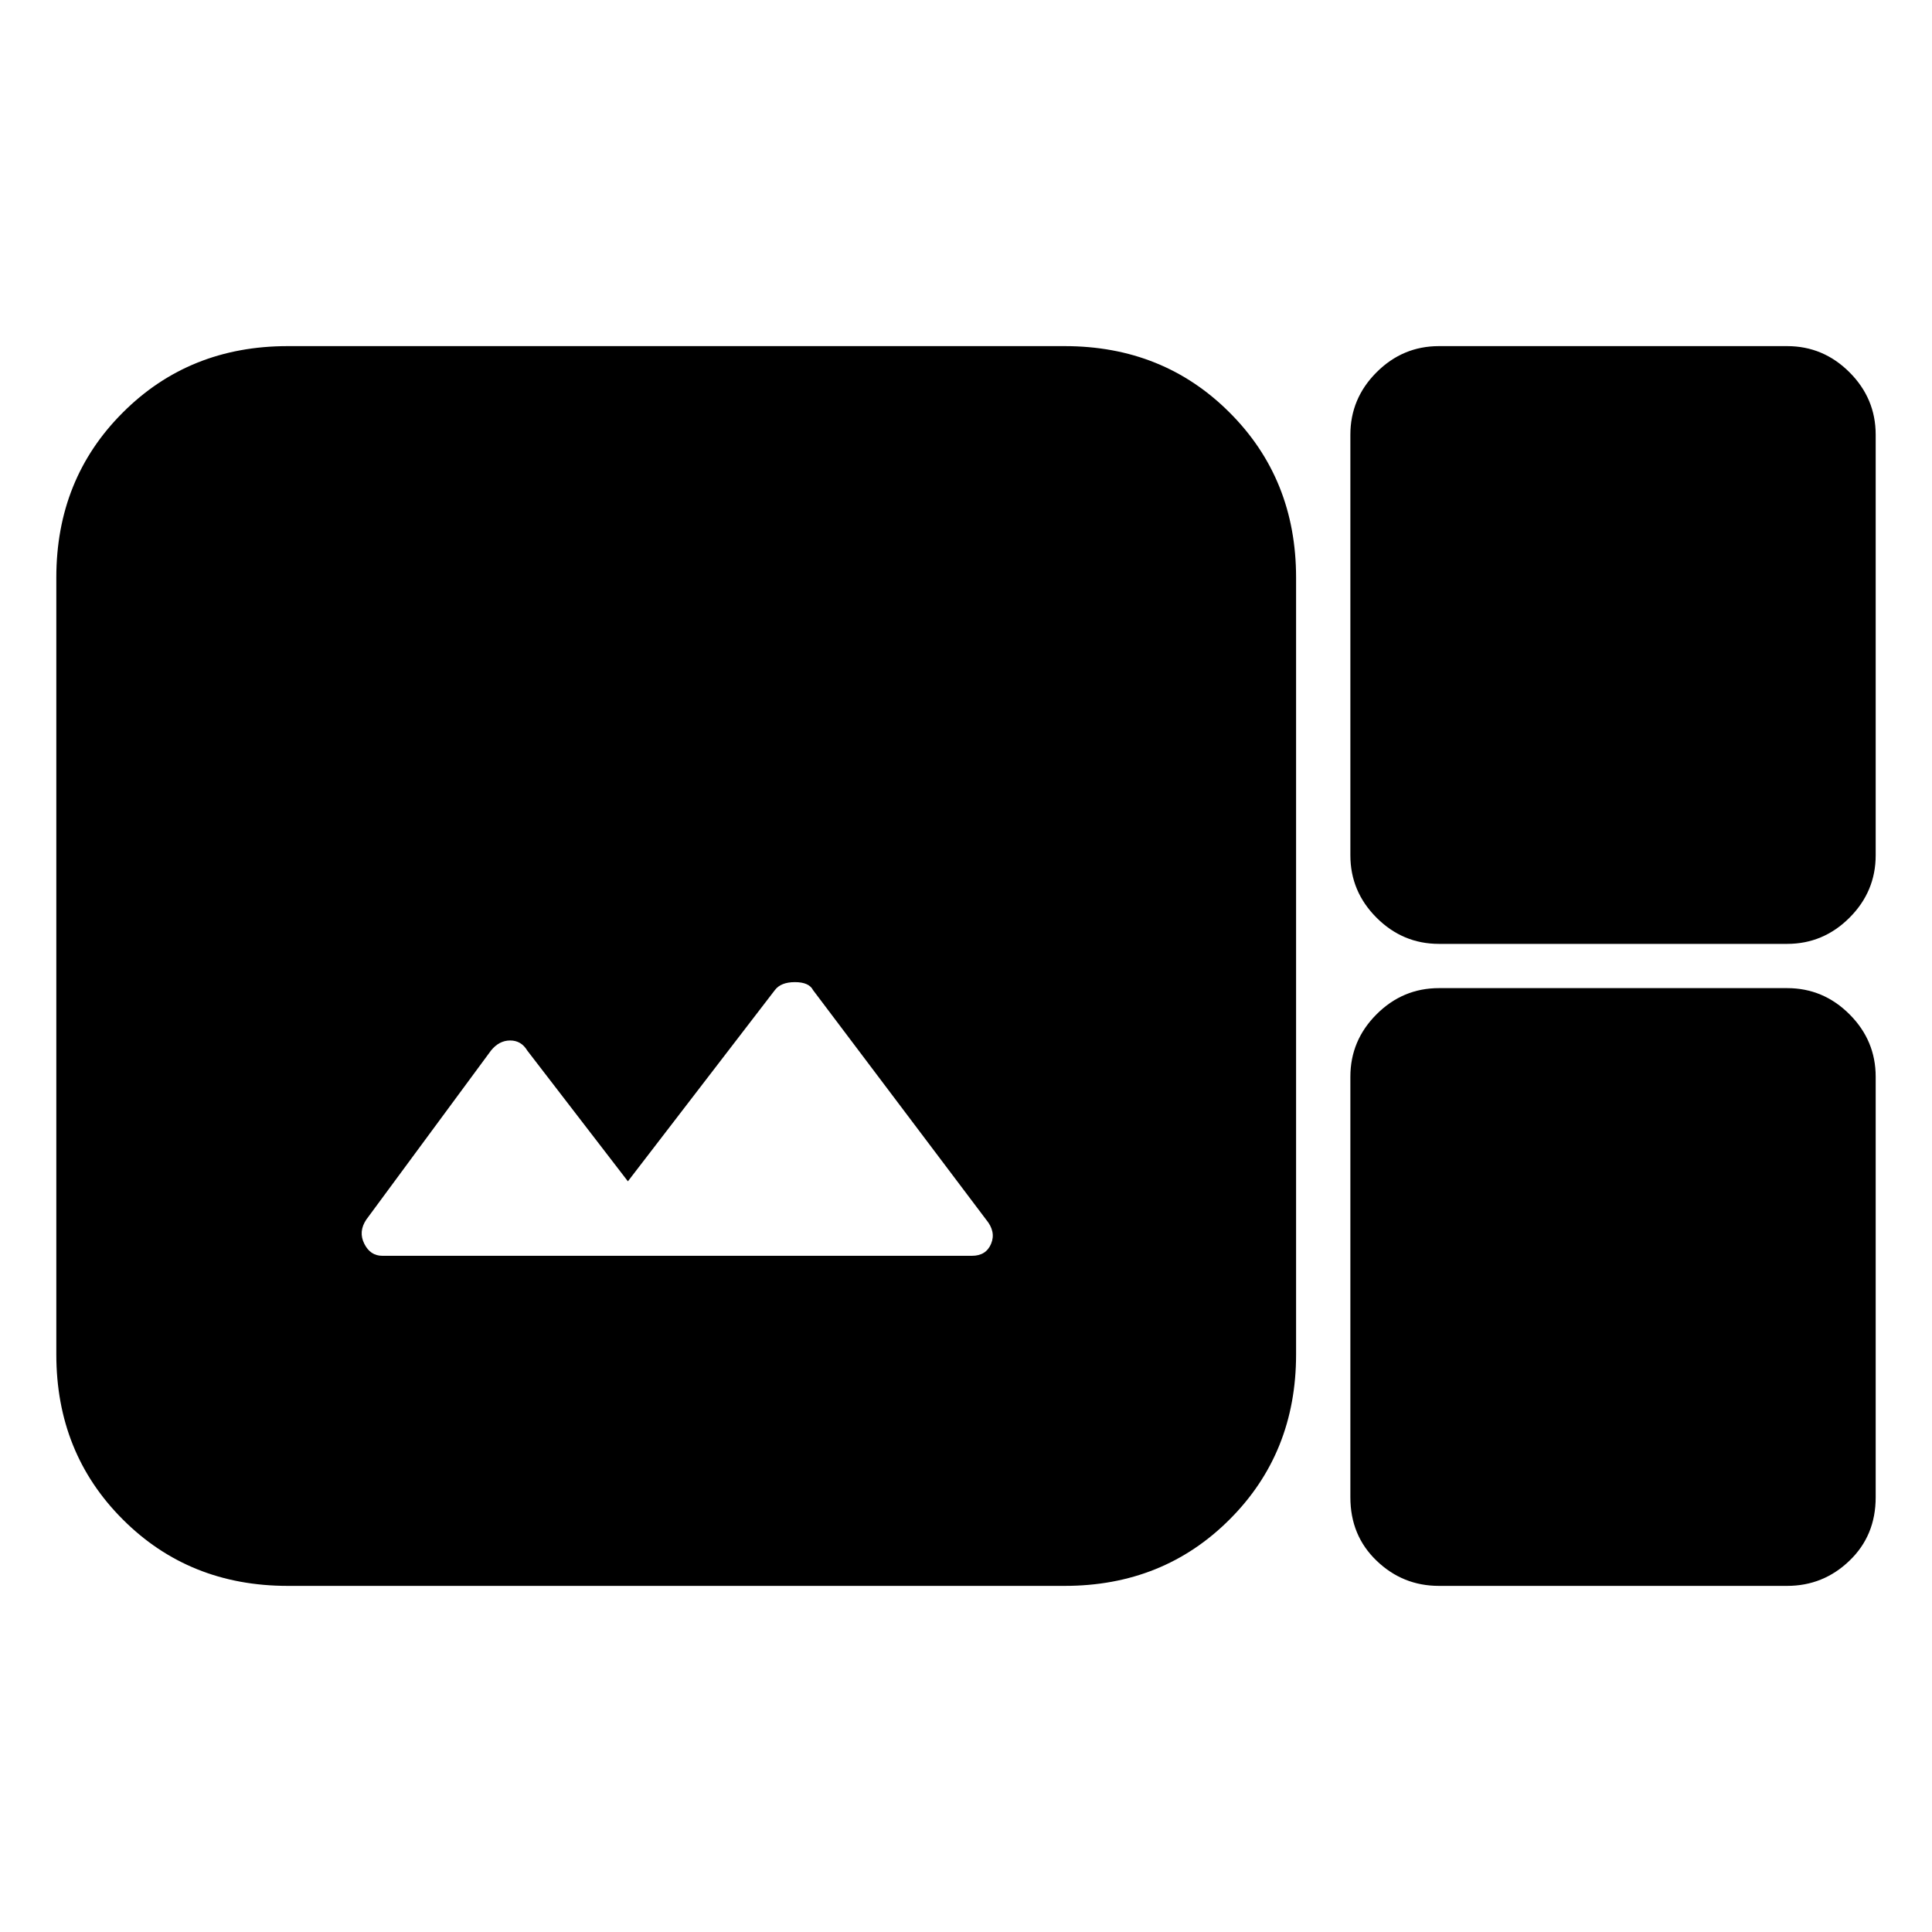 <svg xmlns="http://www.w3.org/2000/svg" height="20" width="20"><path d="M2.979 16.417q-1.021 0-1.708-.688-.688-.687-.688-1.708V5.979q0-1.021.688-1.708.687-.688 1.708-.688h8.042q1.021 0 1.708.688.688.687.688 1.708v8.042q0 1.021-.688 1.708-.687.688-1.708.688Zm11.917-6.646q-.375 0-.646-.271t-.271-.646V4.5q0-.375.271-.646t.646-.271H18.5q.375 0 .646.271t.271.646v4.354q0 .375-.271.646t-.646.271ZM3.958 13h6.104q.146 0 .198-.125.052-.125-.052-.25L8.417 10.25q-.042-.083-.188-.083t-.208.083L6.5 12.229l-1.042-1.354q-.062-.104-.177-.104-.114 0-.198.104l-1.291 1.75q-.084.125-.021.25.062.125.187.125Zm10.938 3.417q-.375 0-.646-.261-.271-.26-.271-.656v-4.354q0-.375.271-.646t.646-.271H18.5q.375 0 .646.271t.271.646V15.5q0 .396-.271.656-.271.261-.646.261Z"/></svg>